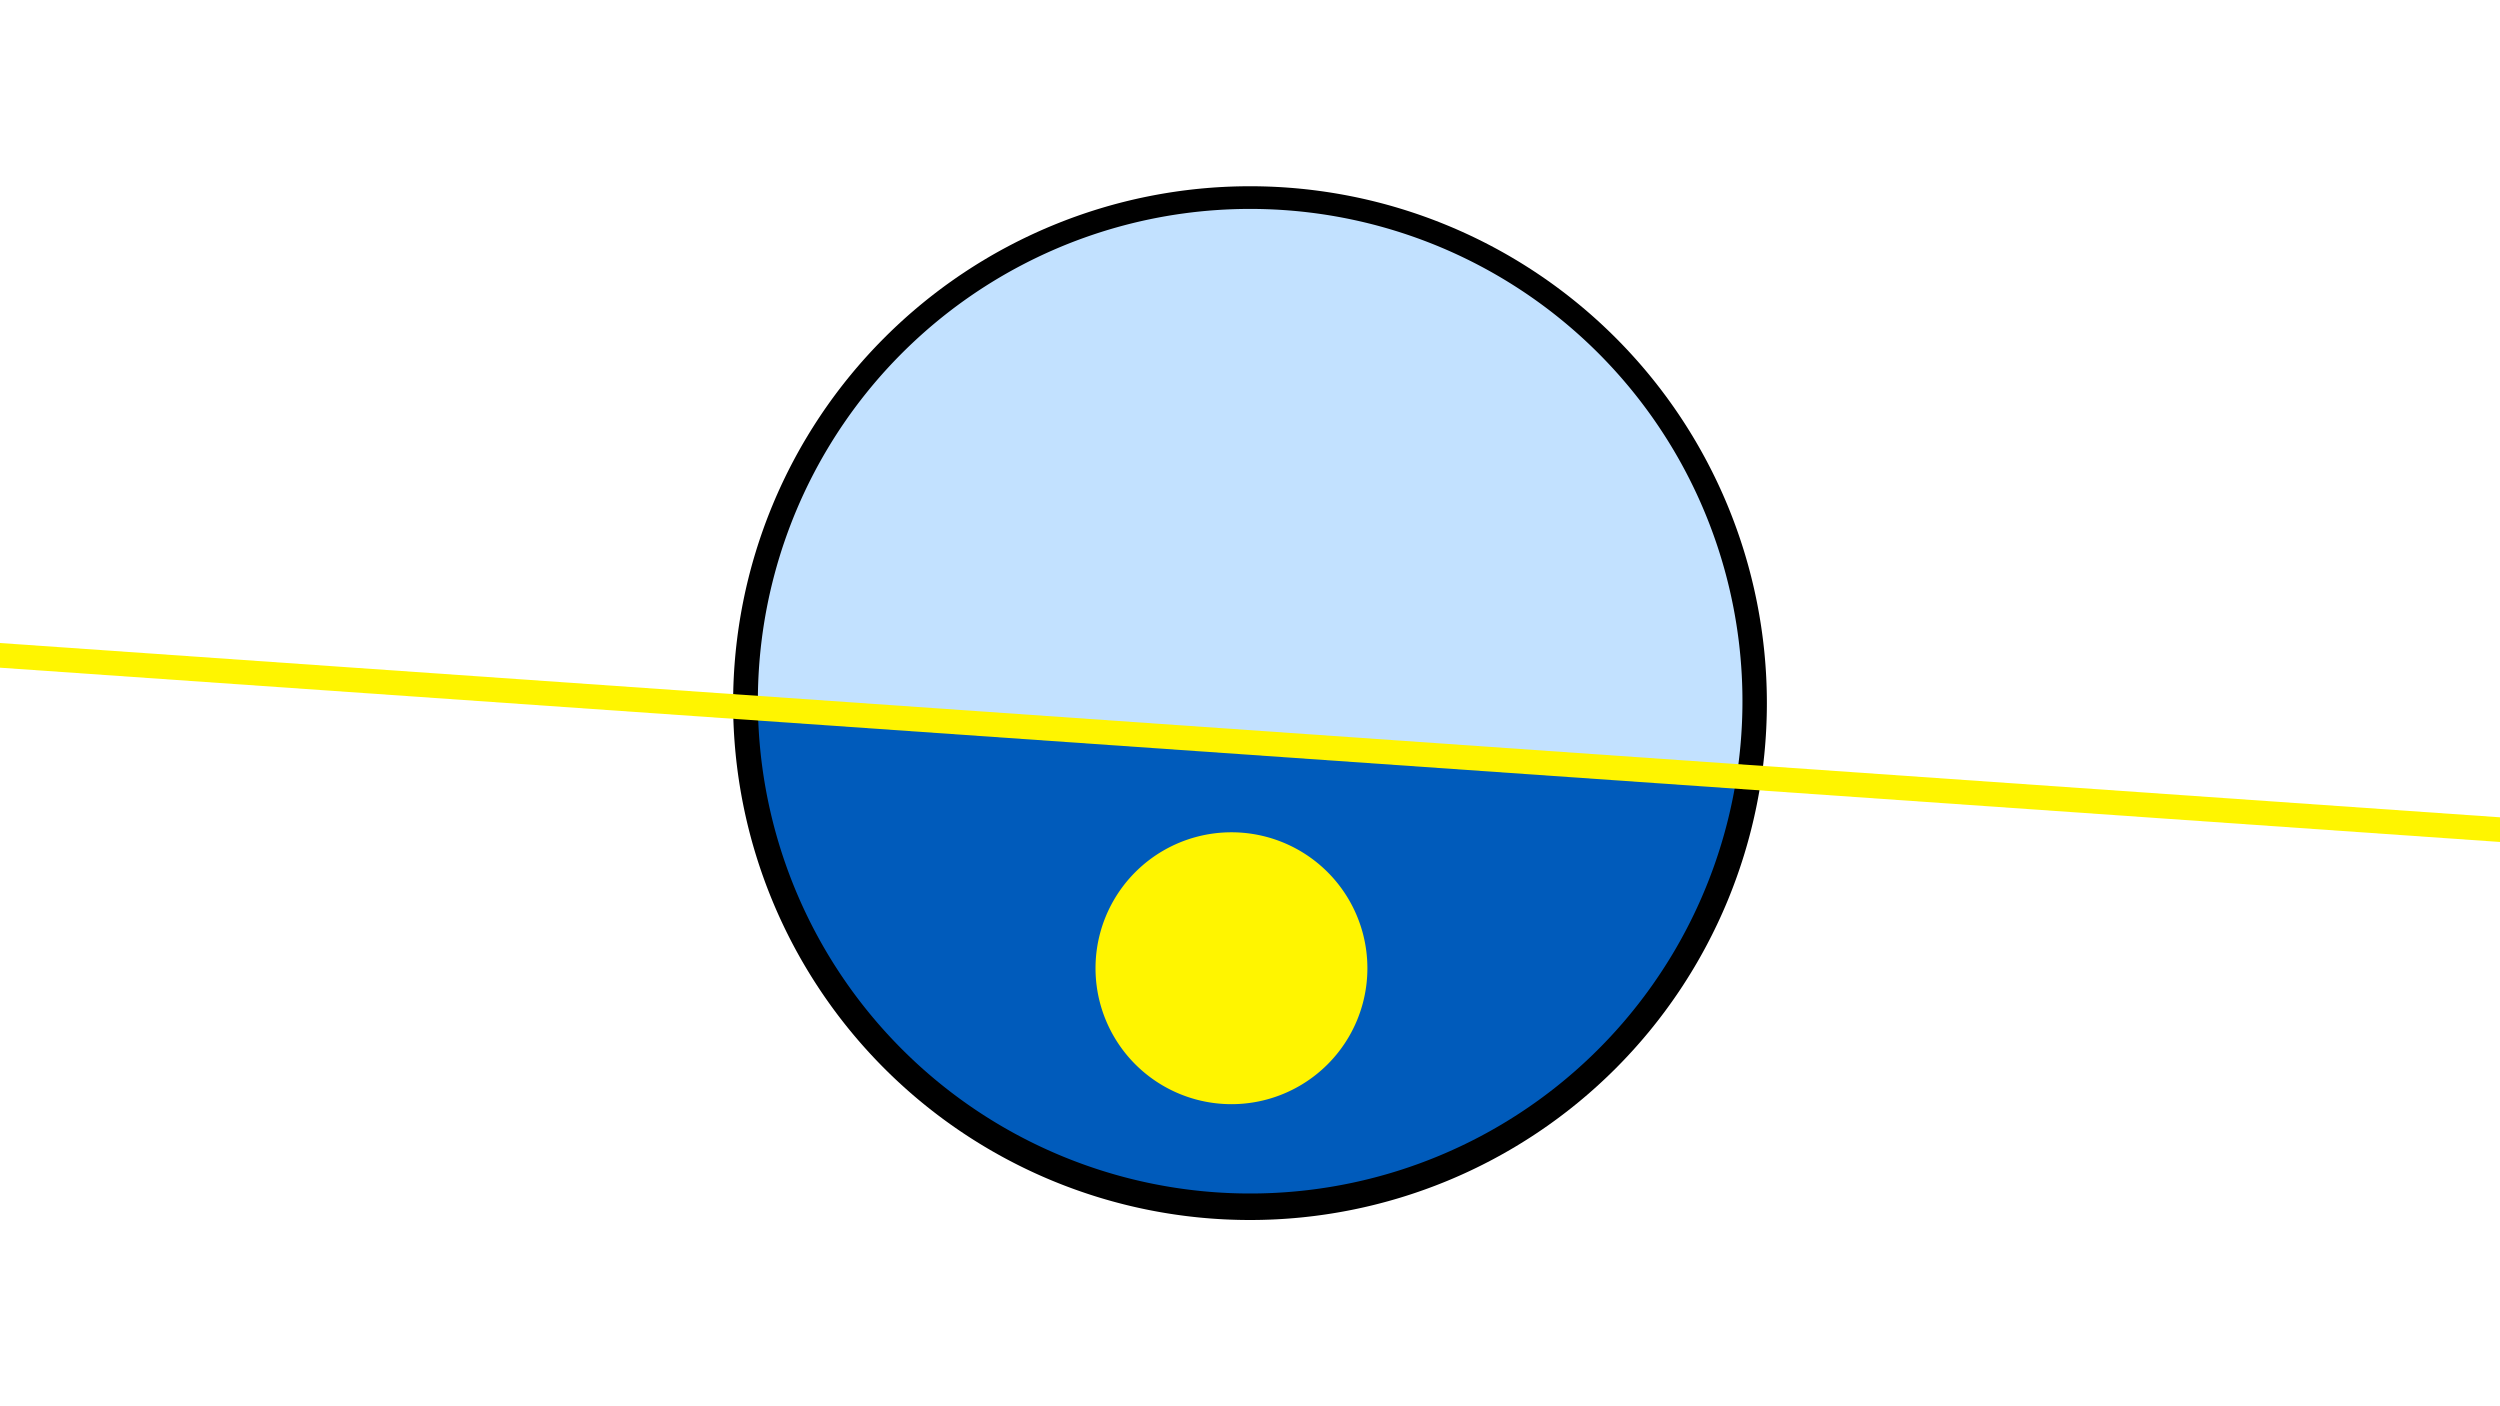 <svg width="1200" height="675" viewBox="-500 -500 1200 675" xmlns="http://www.w3.org/2000/svg"><path d="M-500-500h1200v675h-1200z" fill="#fff"/><path d="M100 85.6a248.1 248.1 0 1 1 0-496.2 248.1 248.1 0 0 1 0 496.2" fill="undefined"/><path d="M333.6-127.3a236.3 236.3 0 0 1-469.8-32.8z"  fill="#005bbb" /><path d="M333.6-127.3a236.3 236.3 0 1 0-469.8-32.8z"  fill="#c2e1ff" /><path d="M91.1 30a65.2 65.2 0 1 1 0-130.5 65.2 65.2 0 0 1 0 130.5" fill="#fff500"/><path d="M-510,-186.125L710,-101.075" stroke-width="11.812" stroke="#fff500" /></svg>